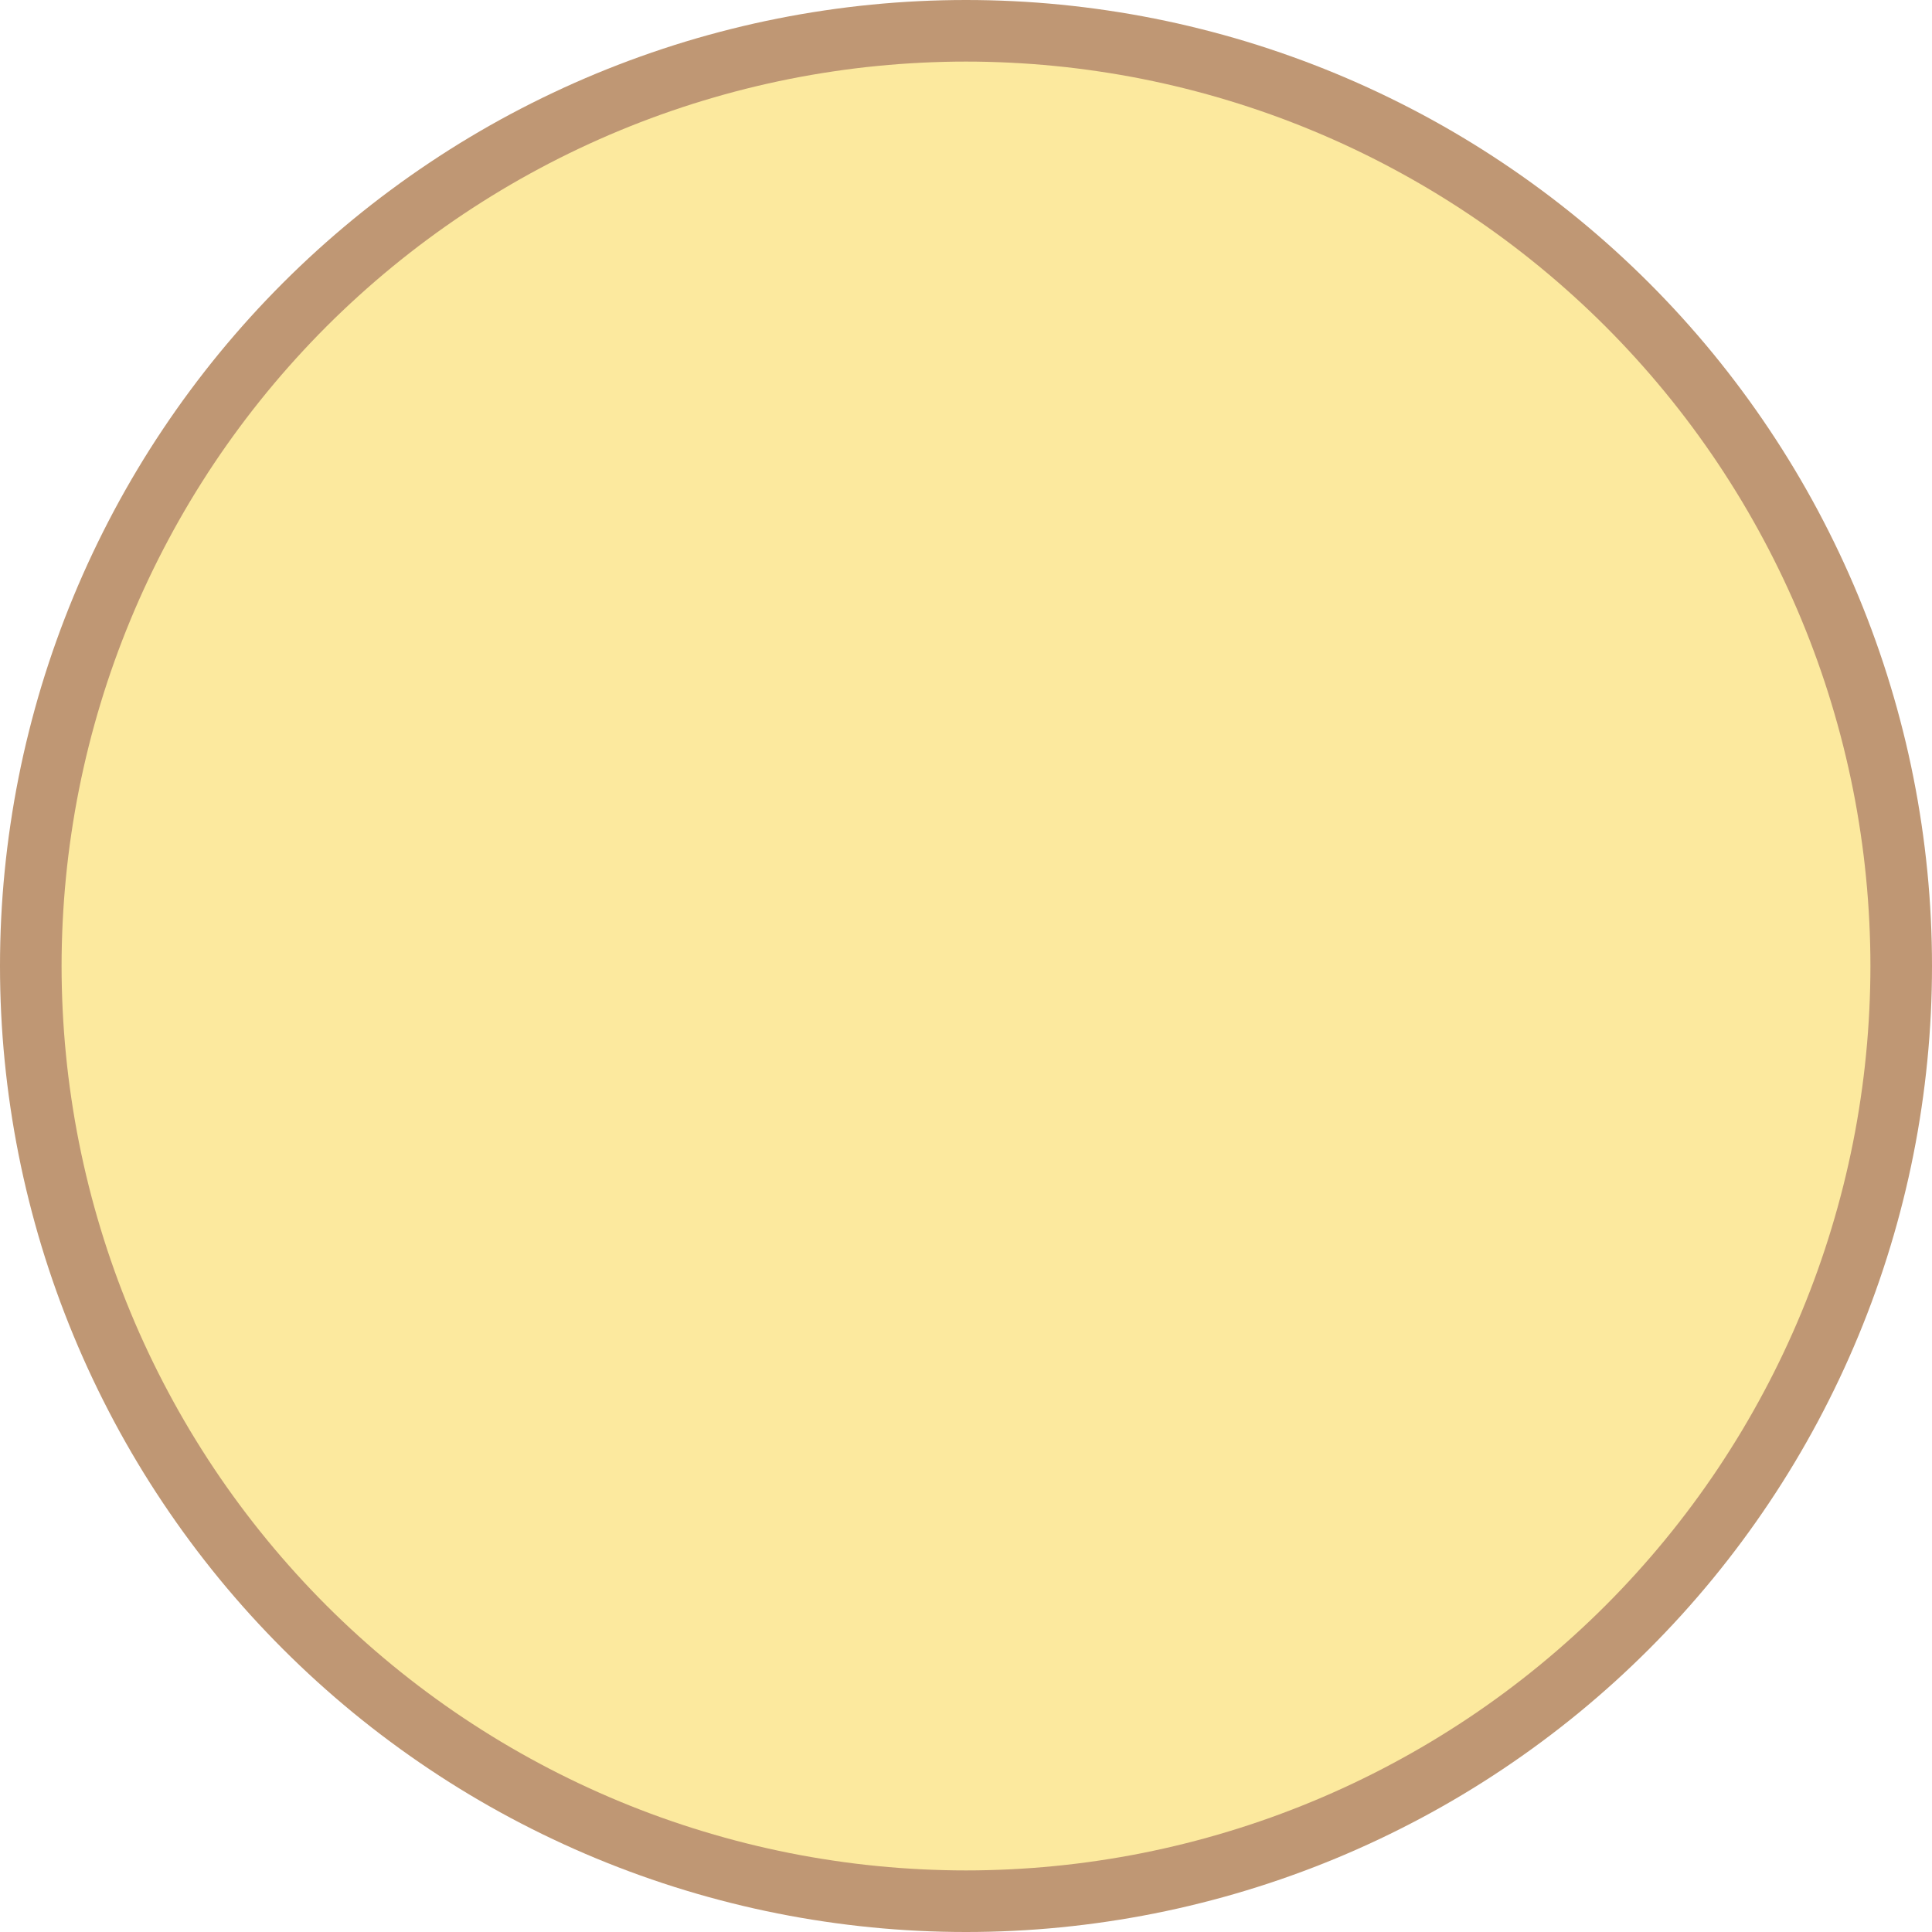 <?xml version="1.0" encoding="UTF-8"?>
<svg xmlns="http://www.w3.org/2000/svg" xmlns:xlink="http://www.w3.org/1999/xlink" width="300pt" height="300pt" viewBox="0 0 300 300" version="1.2">
<g id="surface1">
<path style=" stroke:none;fill-rule:nonzero;fill:rgb(74.899%,59.219%,45.49%);fill-opacity:1;" d="M 150 0 C 147.547 0 145.09 0.059 142.641 0.18 C 140.188 0.301 137.742 0.48 135.297 0.723 C 132.855 0.965 130.418 1.262 127.992 1.625 C 125.562 1.984 123.145 2.402 120.738 2.883 C 118.328 3.359 115.934 3.898 113.555 4.496 C 111.172 5.09 108.805 5.746 106.457 6.457 C 104.109 7.172 101.777 7.941 99.465 8.77 C 97.156 9.594 94.867 10.48 92.598 11.418 C 90.328 12.359 88.086 13.352 85.867 14.402 C 83.648 15.453 81.457 16.555 79.289 17.711 C 77.125 18.867 74.988 20.078 72.883 21.34 C 70.777 22.602 68.707 23.914 66.664 25.281 C 64.625 26.645 62.617 28.055 60.645 29.52 C 58.672 30.98 56.738 32.492 54.84 34.047 C 52.945 35.605 51.086 37.207 49.266 38.855 C 47.445 40.508 45.668 42.199 43.934 43.934 C 42.199 45.668 40.508 47.445 38.855 49.266 C 37.207 51.086 35.605 52.945 34.047 54.84 C 32.492 56.738 30.98 58.672 29.52 60.645 C 28.055 62.617 26.645 64.625 25.281 66.664 C 23.914 68.707 22.602 70.777 21.34 72.883 C 20.078 74.988 18.867 77.125 17.711 79.289 C 16.555 81.457 15.453 83.648 14.402 85.867 C 13.352 88.086 12.359 90.328 11.418 92.598 C 10.48 94.867 9.594 97.156 8.77 99.465 C 7.941 101.777 7.172 104.109 6.457 106.457 C 5.746 108.805 5.094 111.172 4.496 113.555 C 3.898 115.934 3.359 118.328 2.883 120.738 C 2.402 123.145 1.984 125.562 1.625 127.992 C 1.262 130.418 0.965 132.855 0.723 135.297 C 0.48 137.742 0.301 140.188 0.18 142.641 C 0.059 145.09 0 147.547 0 150 C 0 152.453 0.059 154.91 0.18 157.359 C 0.301 159.812 0.48 162.258 0.723 164.703 C 0.965 167.145 1.262 169.582 1.625 172.008 C 1.984 174.438 2.402 176.855 2.883 179.262 C 3.359 181.672 3.898 184.066 4.496 186.445 C 5.094 188.828 5.746 191.195 6.457 193.543 C 7.172 195.891 7.941 198.223 8.77 200.535 C 9.594 202.844 10.48 205.133 11.418 207.402 C 12.359 209.672 13.352 211.914 14.402 214.133 C 15.453 216.352 16.555 218.543 17.711 220.711 C 18.867 222.875 20.078 225.012 21.34 227.117 C 22.602 229.223 23.914 231.293 25.281 233.336 C 26.645 235.375 28.055 237.383 29.52 239.355 C 30.98 241.328 32.492 243.262 34.047 245.16 C 35.605 247.055 37.207 248.914 38.855 250.734 C 40.508 252.551 42.199 254.332 43.934 256.066 C 45.668 257.801 47.445 259.492 49.266 261.145 C 51.086 262.793 52.945 264.395 54.84 265.953 C 56.738 267.508 58.672 269.02 60.645 270.48 C 62.617 271.945 64.625 273.355 66.664 274.719 C 68.707 276.086 70.777 277.398 72.883 278.66 C 74.988 279.922 77.125 281.133 79.289 282.289 C 81.457 283.445 83.648 284.547 85.867 285.598 C 88.086 286.648 90.328 287.641 92.598 288.582 C 94.867 289.52 97.156 290.406 99.465 291.23 C 101.777 292.059 104.109 292.828 106.457 293.539 C 108.805 294.254 111.172 294.906 113.555 295.504 C 115.934 296.102 118.328 296.641 120.738 297.117 C 123.145 297.598 125.562 298.016 127.992 298.375 C 130.418 298.738 132.855 299.035 135.297 299.277 C 137.742 299.52 140.188 299.699 142.641 299.82 C 145.09 299.941 147.547 300 150 300 C 152.453 300 154.91 299.941 157.359 299.82 C 159.812 299.699 162.258 299.52 164.703 299.277 C 167.145 299.035 169.582 298.738 172.008 298.375 C 174.438 298.016 176.855 297.598 179.262 297.117 C 181.672 296.641 184.066 296.102 186.445 295.504 C 188.828 294.906 191.195 294.254 193.543 293.539 C 195.891 292.828 198.223 292.059 200.535 291.23 C 202.844 290.406 205.133 289.52 207.402 288.582 C 209.672 287.641 211.914 286.648 214.133 285.598 C 216.352 284.547 218.543 283.445 220.711 282.289 C 222.875 281.133 225.012 279.922 227.117 278.66 C 229.223 277.398 231.293 276.086 233.336 274.719 C 235.375 273.355 237.383 271.945 239.355 270.48 C 241.328 269.02 243.262 267.508 245.16 265.953 C 247.055 264.395 248.914 262.793 250.734 261.145 C 252.551 259.492 254.332 257.801 256.066 256.066 C 257.801 254.332 259.492 252.551 261.145 250.734 C 262.793 248.914 264.395 247.055 265.953 245.16 C 267.508 243.262 269.02 241.328 270.48 239.355 C 271.945 237.383 273.355 235.375 274.719 233.336 C 276.086 231.293 277.398 229.223 278.66 227.117 C 279.922 225.008 281.133 222.875 282.289 220.711 C 283.445 218.543 284.547 216.352 285.598 214.133 C 286.648 211.914 287.641 209.672 288.582 207.402 C 289.52 205.133 290.406 202.844 291.23 200.535 C 292.059 198.223 292.828 195.891 293.539 193.543 C 294.254 191.195 294.906 188.828 295.504 186.445 C 296.102 184.066 296.641 181.672 297.117 179.262 C 297.598 176.855 298.016 174.438 298.375 172.008 C 298.738 169.582 299.035 167.145 299.277 164.703 C 299.52 162.258 299.699 159.812 299.82 157.359 C 299.941 154.91 300 152.453 300 150 C 300 147.547 299.941 145.09 299.82 142.641 C 299.699 140.188 299.52 137.742 299.277 135.297 C 299.035 132.855 298.738 130.418 298.375 127.992 C 298.016 125.562 297.598 123.145 297.117 120.738 C 296.641 118.328 296.102 115.934 295.504 113.555 C 294.906 111.172 294.254 108.805 293.539 106.457 C 292.828 104.109 292.059 101.777 291.23 99.465 C 290.406 97.156 289.52 94.867 288.582 92.598 C 287.641 90.328 286.648 88.086 285.598 85.867 C 284.547 83.648 283.445 81.457 282.289 79.289 C 281.133 77.125 279.922 74.988 278.66 72.883 C 277.398 70.777 276.086 68.707 274.719 66.664 C 273.355 64.625 271.945 62.617 270.48 60.645 C 269.02 58.672 267.508 56.738 265.953 54.84 C 264.395 52.945 262.793 51.086 261.145 49.266 C 259.492 47.445 257.801 45.668 256.066 43.934 C 254.332 42.199 252.551 40.508 250.734 38.855 C 248.914 37.207 247.055 35.605 245.16 34.047 C 243.262 32.492 241.328 30.98 239.355 29.52 C 237.383 28.055 235.375 26.645 233.336 25.281 C 231.293 23.914 229.223 22.602 227.117 21.34 C 225.012 20.078 222.875 18.867 220.711 17.711 C 218.543 16.555 216.352 15.453 214.133 14.402 C 211.914 13.352 209.672 12.359 207.402 11.418 C 205.133 10.48 202.844 9.594 200.535 8.77 C 198.223 7.941 195.891 7.172 193.543 6.457 C 191.195 5.746 188.828 5.09 186.445 4.496 C 184.066 3.898 181.672 3.359 179.262 2.883 C 176.855 2.402 174.438 1.984 172.008 1.625 C 169.582 1.262 167.145 0.965 164.703 0.723 C 162.258 0.48 159.812 0.301 157.359 0.18 C 154.91 0.059 152.453 0 150 0 Z M 150 0 "/>
<path style=" stroke:none;fill-rule:nonzero;fill:rgb(98.819%,91.37%,61.96%);fill-opacity:1;" d="M 150 9.562 C 147.703 9.562 145.406 9.621 143.109 9.734 C 140.812 9.848 138.523 10.016 136.234 10.242 C 133.949 10.465 131.668 10.746 129.395 11.086 C 127.121 11.422 124.855 11.812 122.602 12.262 C 120.348 12.711 118.105 13.215 115.875 13.773 C 113.648 14.332 111.434 14.945 109.234 15.613 C 107.035 16.277 104.852 17 102.688 17.773 C 100.523 18.547 98.383 19.375 96.258 20.254 C 94.133 21.133 92.035 22.066 89.957 23.047 C 87.879 24.031 85.824 25.062 83.801 26.148 C 81.773 27.23 79.773 28.363 77.801 29.543 C 75.832 30.727 73.891 31.953 71.977 33.23 C 70.066 34.508 68.188 35.832 66.344 37.199 C 64.496 38.57 62.684 39.984 60.91 41.441 C 59.133 42.898 57.391 44.402 55.688 45.945 C 53.984 47.488 52.32 49.07 50.695 50.695 C 49.07 52.32 47.488 53.984 45.945 55.688 C 44.402 57.391 42.898 59.133 41.441 60.91 C 39.984 62.684 38.57 64.496 37.199 66.344 C 35.832 68.188 34.508 70.066 33.23 71.977 C 31.953 73.891 30.727 75.832 29.543 77.801 C 28.363 79.773 27.23 81.773 26.148 83.801 C 25.062 85.824 24.031 87.879 23.047 89.957 C 22.066 92.035 21.133 94.133 20.254 96.258 C 19.375 98.383 18.547 100.523 17.773 102.688 C 17 104.852 16.277 107.035 15.613 109.234 C 14.945 111.434 14.332 113.648 13.773 115.875 C 13.215 118.105 12.711 120.348 12.262 122.602 C 11.812 124.855 11.422 127.121 11.086 129.395 C 10.746 131.668 10.465 133.949 10.242 136.234 C 10.016 138.523 9.848 140.812 9.734 143.109 C 9.621 145.406 9.562 147.703 9.562 150 C 9.562 152.297 9.621 154.594 9.734 156.891 C 9.848 159.188 10.016 161.477 10.242 163.766 C 10.465 166.051 10.746 168.332 11.086 170.605 C 11.422 172.879 11.812 175.145 12.262 177.398 C 12.711 179.652 13.215 181.895 13.773 184.125 C 14.332 186.352 14.945 188.566 15.613 190.766 C 16.277 192.965 17 195.148 17.773 197.312 C 18.547 199.477 19.375 201.617 20.254 203.742 C 21.133 205.867 22.066 207.965 23.047 210.043 C 24.031 212.121 25.062 214.176 26.148 216.199 C 27.23 218.227 28.363 220.227 29.543 222.199 C 30.727 224.168 31.953 226.109 33.23 228.023 C 34.508 229.934 35.832 231.812 37.199 233.656 C 38.57 235.504 39.984 237.316 41.441 239.09 C 42.898 240.867 44.402 242.609 45.945 244.312 C 47.488 246.016 49.07 247.68 50.695 249.305 C 52.32 250.93 53.984 252.512 55.688 254.055 C 57.391 255.598 59.133 257.102 60.91 258.559 C 62.684 260.016 64.496 261.43 66.344 262.801 C 68.188 264.168 70.066 265.492 71.977 266.77 C 73.891 268.043 75.832 269.273 77.801 270.457 C 79.773 271.637 81.773 272.77 83.801 273.852 C 85.824 274.938 87.879 275.969 89.957 276.953 C 92.035 277.934 94.133 278.867 96.258 279.746 C 98.383 280.625 100.523 281.453 102.688 282.227 C 104.852 283 107.035 283.723 109.234 284.387 C 111.434 285.055 113.648 285.668 115.875 286.227 C 118.105 286.785 120.348 287.289 122.602 287.738 C 124.855 288.188 127.121 288.578 129.395 288.914 C 131.668 289.254 133.949 289.535 136.234 289.758 C 138.523 289.984 140.812 290.152 143.109 290.266 C 145.406 290.379 147.703 290.438 150 290.438 C 152.297 290.438 154.594 290.379 156.891 290.266 C 159.188 290.152 161.477 289.984 163.766 289.758 C 166.051 289.535 168.332 289.254 170.605 288.914 C 172.879 288.578 175.145 288.188 177.398 287.738 C 179.652 287.289 181.895 286.785 184.125 286.227 C 186.352 285.668 188.566 285.055 190.766 284.387 C 192.965 283.723 195.148 283 197.312 282.227 C 199.477 281.453 201.617 280.625 203.742 279.746 C 205.867 278.867 207.965 277.934 210.043 276.953 C 212.121 275.969 214.176 274.938 216.199 273.852 C 218.227 272.77 220.227 271.637 222.199 270.457 C 224.168 269.273 226.109 268.043 228.023 266.77 C 229.934 265.492 231.812 264.168 233.656 262.801 C 235.504 261.43 237.316 260.016 239.09 258.559 C 240.867 257.102 242.609 255.598 244.312 254.055 C 246.016 252.512 247.68 250.93 249.305 249.305 C 250.93 247.68 252.512 246.016 254.055 244.312 C 255.598 242.609 257.102 240.867 258.559 239.09 C 260.016 237.316 261.43 235.504 262.801 233.656 C 264.168 231.812 265.492 229.934 266.77 228.023 C 268.043 226.109 269.273 224.168 270.457 222.199 C 271.637 220.227 272.77 218.227 273.852 216.199 C 274.938 214.176 275.969 212.121 276.953 210.043 C 277.934 207.965 278.867 205.867 279.746 203.742 C 280.625 201.617 281.453 199.477 282.227 197.312 C 283 195.148 283.723 192.965 284.387 190.766 C 285.055 188.566 285.668 186.352 286.227 184.125 C 286.785 181.895 287.289 179.652 287.738 177.398 C 288.188 175.145 288.578 172.879 288.914 170.605 C 289.254 168.332 289.535 166.051 289.758 163.766 C 289.984 161.477 290.152 159.188 290.266 156.891 C 290.379 154.594 290.438 152.297 290.438 150 C 290.438 147.703 290.379 145.406 290.266 143.109 C 290.152 140.812 289.984 138.523 289.758 136.234 C 289.535 133.949 289.254 131.668 288.914 129.395 C 288.578 127.121 288.188 124.855 287.738 122.602 C 287.289 120.348 286.785 118.105 286.227 115.875 C 285.668 113.648 285.055 111.434 284.387 109.234 C 283.723 107.035 283 104.852 282.227 102.688 C 281.453 100.523 280.625 98.383 279.746 96.258 C 278.867 94.133 277.934 92.035 276.953 89.957 C 275.969 87.879 274.938 85.824 273.852 83.801 C 272.77 81.773 271.637 79.773 270.457 77.801 C 269.273 75.832 268.043 73.891 266.77 71.977 C 265.492 70.066 264.168 68.188 262.801 66.344 C 261.43 64.496 260.016 62.684 258.559 60.91 C 257.102 59.133 255.598 57.391 254.055 55.688 C 252.512 53.984 250.93 52.32 249.305 50.695 C 247.68 49.07 246.016 47.488 244.312 45.945 C 242.609 44.402 240.867 42.898 239.09 41.441 C 237.316 39.984 235.504 38.57 233.656 37.199 C 231.812 35.832 229.934 34.508 228.023 33.23 C 226.109 31.953 224.168 30.727 222.199 29.543 C 220.227 28.363 218.227 27.23 216.199 26.148 C 214.176 25.062 212.121 24.031 210.043 23.047 C 207.965 22.066 205.867 21.133 203.742 20.254 C 201.617 19.375 199.477 18.547 197.312 17.773 C 195.148 17 192.965 16.277 190.766 15.613 C 188.566 14.945 186.352 14.332 184.125 13.773 C 181.895 13.215 179.652 12.711 177.398 12.262 C 175.145 11.812 172.879 11.422 170.605 11.086 C 168.332 10.746 166.051 10.465 163.766 10.242 C 161.477 10.016 159.188 9.848 156.891 9.734 C 154.594 9.621 152.297 9.562 150 9.562 Z M 150 9.562 "/>
</g>
</svg>
